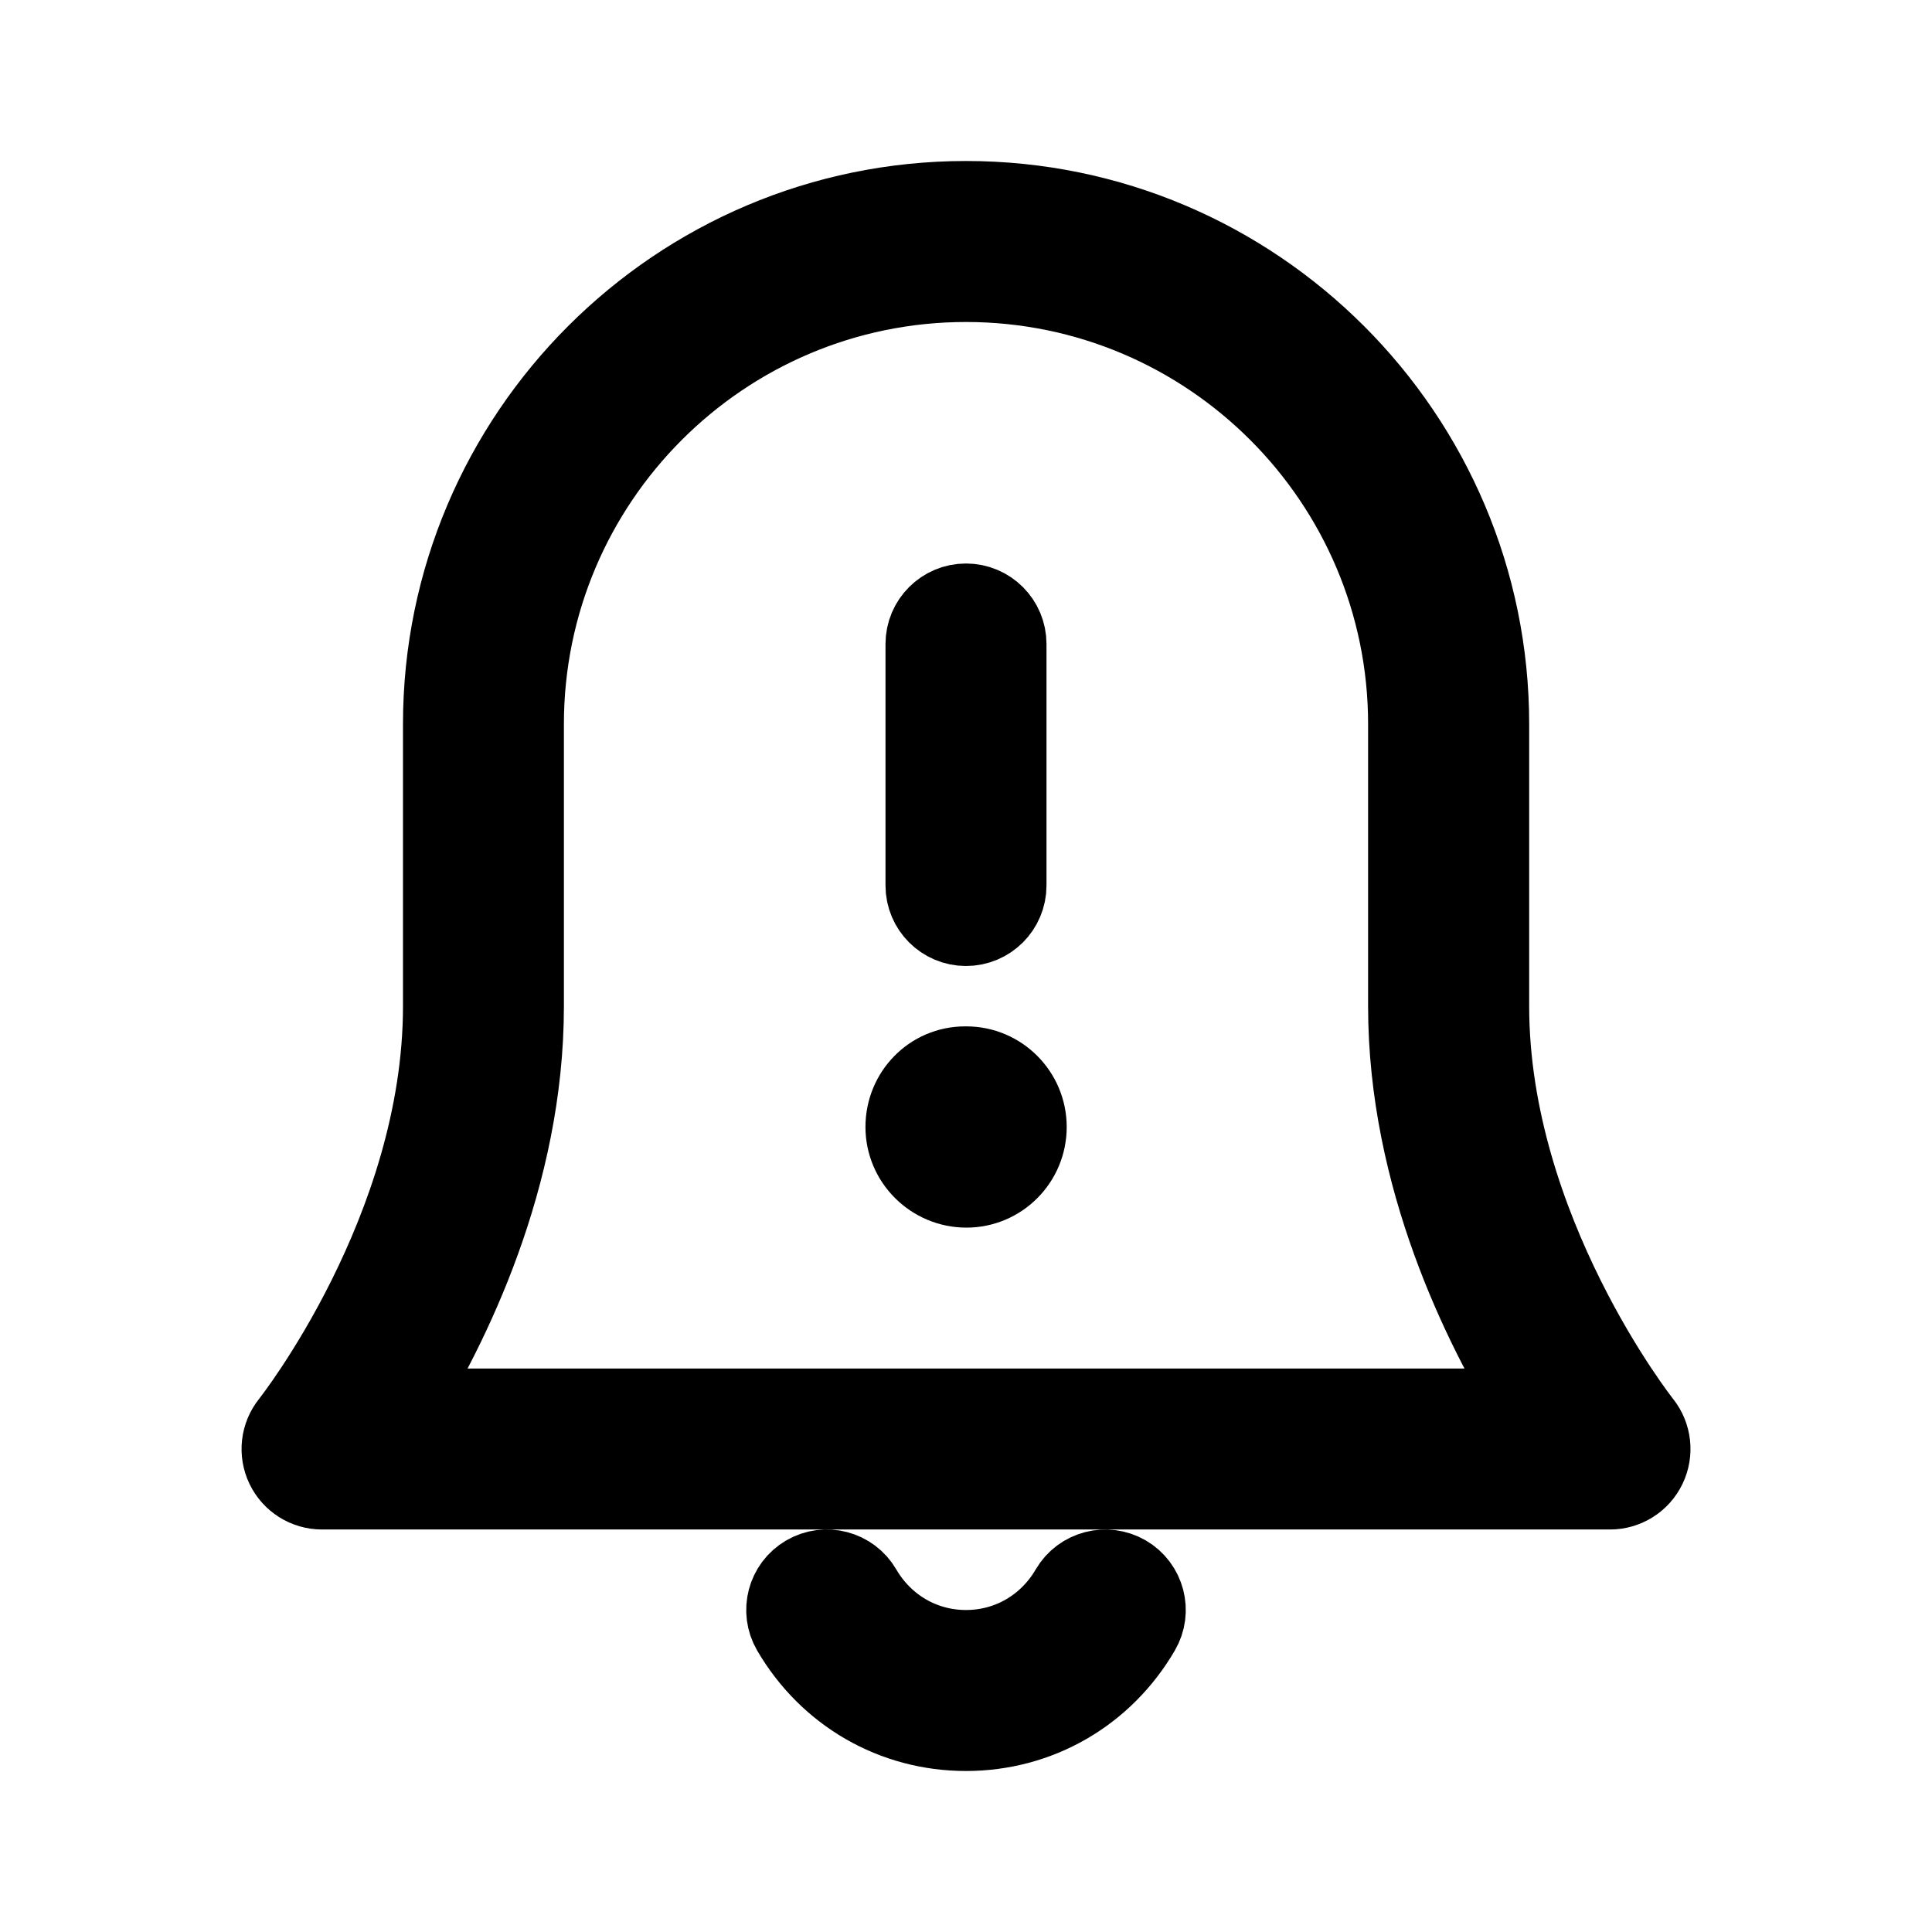 <svg viewBox="0 0 24 24" fill="currentColor" stroke="currentColor" xmlns="http://www.w3.org/2000/svg">
<path d="M14.162 20.252C13.706 21.033 12.898 21.5 12 21.5C11.102 21.5 10.294 21.033 9.838 20.252C9.699 20.014 9.779 19.707 10.018 19.568C10.256 19.429 10.563 19.509 10.702 19.748C10.977 20.219 11.462 20.5 12 20.5C12.538 20.5 13.023 20.219 13.298 19.748C13.437 19.51 13.744 19.43 13.982 19.568C14.221 19.707 14.301 20.014 14.162 20.252ZM20.45 18.217C20.367 18.39 20.192 18.5 20 18.5H4C3.808 18.5 3.633 18.39 3.55 18.217C3.467 18.044 3.49 17.838 3.61 17.688C3.629 17.665 5.506 15.282 5.506 12.5V8.995C5.506 5.414 8.42 2.5 12.001 2.5C15.582 2.5 18.496 5.414 18.496 8.995V12.5C18.496 15.281 20.372 17.664 20.392 17.688C20.51 17.838 20.534 18.043 20.45 18.217ZM19.051 17.5C18.424 16.484 17.495 14.624 17.495 12.5V8.995C17.495 5.965 15.03 3.5 12 3.5C8.97 3.5 6.505 5.965 6.505 8.995V12.5C6.505 14.624 5.577 16.484 4.949 17.5H19.051ZM12 11.5C12.276 11.5 12.5 11.276 12.5 11V8C12.5 7.724 12.276 7.5 12 7.5C11.724 7.5 11.5 7.724 11.5 8V11C11.5 11.276 11.724 11.5 12 11.5ZM12.004 13.25H11.989C11.577 13.25 11.251 13.586 11.251 14C11.251 14.414 11.592 14.75 12.005 14.75C12.417 14.75 12.751 14.414 12.751 14C12.751 13.586 12.415 13.25 12.004 13.25Z" />
</svg>
